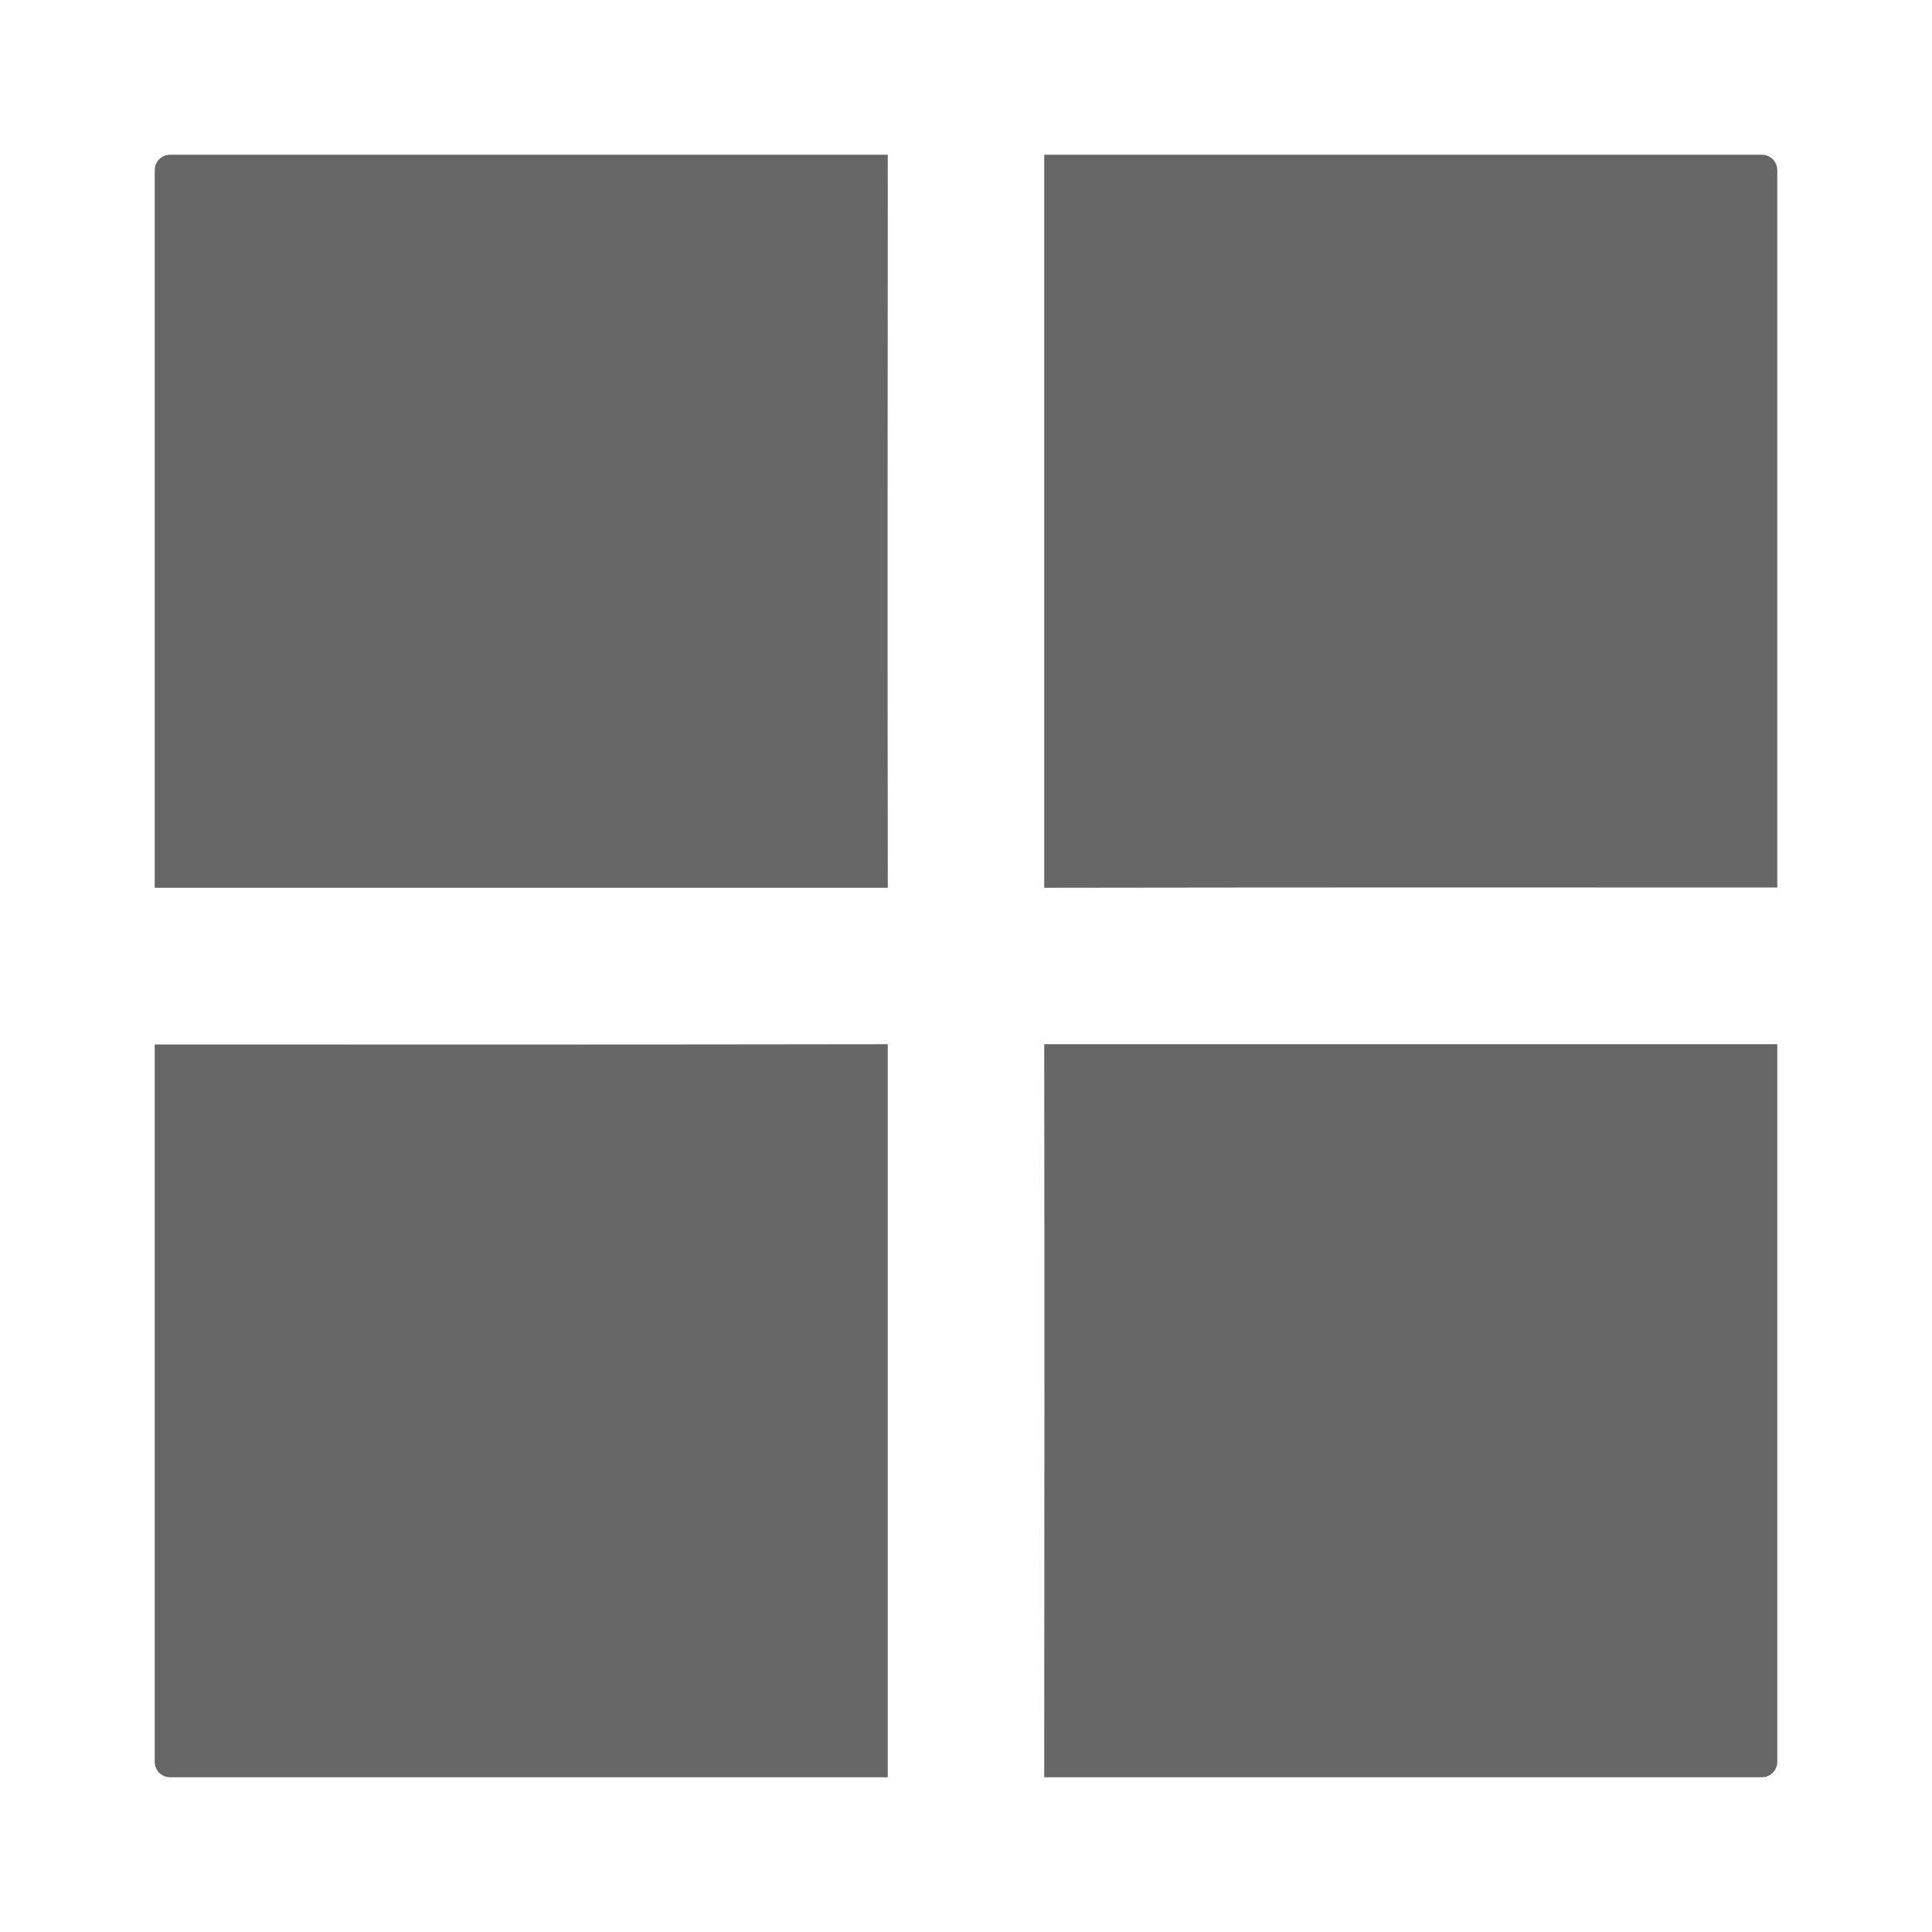 <?xml version="1.0" encoding="UTF-8" standalone="no"?>
<!-- Created with Inkscape (http://www.inkscape.org/) -->

<svg
   xmlns:dc="http://purl.org/dc/elements/1.1/"
   xmlns:cc="http://creativecommons.org/ns#"
   xmlns:rdf="http://www.w3.org/1999/02/22-rdf-syntax-ns#"
   xmlns:svg="http://www.w3.org/2000/svg"
   xmlns="http://www.w3.org/2000/svg"
   xmlns:inkscape="http://www.inkscape.org/namespaces/inkscape"
   version="1.1"
   width="100%"
   height="100%"
   viewBox="0 0 512 512"
   id="svg2">
  <defs
     id="defs8">
    <clipPath
       id="clipPath3355">
      <path
         d="M 26,0 C 11.603,0 0,11.603 0,26 l 0,460 c 0,14.397 11.603,26 26,26 l 460,0 c 14.397,0 26,-11.603 26,-26 L 512,26 C 512,11.603 500.397,0 486,0 L 26,0 z"
         inkscape:connector-curvature="0"
         id="path3357"
         style="fill:none;fill-opacity:1;stroke:none" />
    </clipPath>
  </defs>
  <path
     d="M 26,0 C 11.603,0 0,11.603 0,26 l 0,460 c 0,14.397 11.603,26 26,26 l 460,0 c 14.397,0 26,-11.603 26,-26 L 512,26 C 512,11.603 500.397,0 486,0 L 26,0 z"
     inkscape:connector-curvature="0"
     id="rect2986"
     style="fill:none;fill-opacity:1;stroke:none" />
  <path
     d="m 248.469,0 0,262.344 263.531,0 L 512,26 C 512,11.603 500.397,0 486,0 L 248.469,0 z"
     inkscape:connector-curvature="0"
     id="path3143"
     style="font-size:medium;font-style:normal;font-variant:normal;font-weight:normal;font-stretch:normal;text-indent:0;text-align:start;text-decoration:none;line-height:normal;letter-spacing:normal;word-spacing:normal;text-transform:none;direction:ltr;block-progression:tb;writing-mode:lr-tb;text-anchor:start;baseline-shift:baseline;color:#000000;fill:none;fill-opacity:1;stroke:none;stroke-width:1px;marker:none;visibility:visible;display:inline;overflow:visible;enable-background:accumulate;font-family:Sans;-inkscape-font-specification:Sans" />
  <path
     d="M 26,0 C 11.603,0 0,11.603 0,26 l 0,238.625 263.531,0 0,-264.625 L 26,0 z"
     inkscape:connector-curvature="0"
     id="path3131"
     style="font-size:medium;font-style:normal;font-variant:normal;font-weight:normal;font-stretch:normal;text-indent:0;text-align:start;text-decoration:none;line-height:normal;letter-spacing:normal;word-spacing:normal;text-transform:none;direction:ltr;block-progression:tb;writing-mode:lr-tb;text-anchor:start;baseline-shift:baseline;color:#000000;fill:none;fill-opacity:1;stroke:none;stroke-width:1px;marker:none;visibility:visible;display:inline;overflow:visible;enable-background:accumulate;font-family:Sans;-inkscape-font-specification:Sans" />
  <path
     d="M 0,262.438 0,486 c 0,14.397 11.603,26 26,26 l 237.531,0 0,-249.562 -263.531,0 z"
     inkscape:connector-curvature="0"
     id="path3115"
     style="font-size:medium;font-style:normal;font-variant:normal;font-weight:normal;font-stretch:normal;text-indent:0;text-align:start;text-decoration:none;line-height:normal;letter-spacing:normal;word-spacing:normal;text-transform:none;direction:ltr;block-progression:tb;writing-mode:lr-tb;text-anchor:start;baseline-shift:baseline;color:#000000;fill:none;fill-opacity:1;stroke:none;stroke-width:1px;marker:none;visibility:visible;display:inline;overflow:visible;enable-background:accumulate;font-family:Sans;-inkscape-font-specification:Sans" />
  <g
     clip-path="url(#clipPath3355)"
     id="g3218"
     style="opacity:0.0;fill:#000000;fill-opacity:1;stroke:none">
    <path
       d="m 45.133,41 c -2.316,0 -4.133,1.817 -4.133,4.133 L 429.909,434.042 c 0,-2.316 1.817,-4.133 4.133,-4.133 z"
       inkscape:connector-curvature="0"
       id="path3220"
       style="fill:#000000" />
    <path
       d="m 41,45.133 0,190.138 388.909,388.909 0,-190.138 z"
       inkscape:connector-curvature="0"
       id="path3222"
       style="fill:#000000" />
    <path
       d="m 41,235.271 194.271,0 388.909,388.909 -194.271,0 z"
       inkscape:connector-curvature="0"
       id="path3224"
       style="fill:#000000" />
    <path
       d="m 235.271,235.271 c -0.082,-64.751 -0.042,-129.52 0,-194.271 l 388.909,388.909 c -0.042,64.751 -0.082,129.52 0,194.271 z"
       inkscape:connector-curvature="0"
       id="path3226"
       style="fill:#000000" />
    <path
       d="m 235.271,41 -190.138,0 388.909,388.909 190.138,0 z"
       inkscape:connector-curvature="0"
       id="path3228"
       style="fill:#000000" />
    <path
       d="m 276.729,41 0,194.271 388.909,388.909 0,-194.271 z"
       inkscape:connector-curvature="0"
       id="path3230"
       style="fill:#000000" />
    <path
       d="m 276.729,235.271 c 64.752,-0.1 129.519,-0.095 194.271,-0.062 l 388.909,388.909 c -64.752,-0.034 -129.52,-0.038 -194.271,0.062 z"
       inkscape:connector-curvature="0"
       id="path3232"
       style="fill:#000000" />
    <path
       d="m 471,235.21 0,-190.076 388.909,388.909 0,190.076 z"
       inkscape:connector-curvature="0"
       id="path3234"
       style="fill:#000000" />
    <path
       d="m 471,45.134 c 0,-1.158 -0.454,-2.191 -1.198,-2.935 L 858.711,431.107 c 0.744,0.744 1.198,1.777 1.198,2.935 z"
       inkscape:connector-curvature="0"
       id="path3236"
       style="fill:#000000" />
    <path
       d="m 469.802,42.198 c -0.744,-0.744 -1.777,-1.198 -2.935,-1.198 L 855.775,429.909 c 1.158,0 2.191,0.454 2.935,1.198 z"
       inkscape:connector-curvature="0"
       id="path3238"
       style="fill:#000000" />
    <path
       d="m 466.867,41 -190.138,0 388.909,388.909 190.138,0 z"
       inkscape:connector-curvature="0"
       id="path3240"
       style="fill:#000000" />
    <path
       d="m 235.271,276.729 c -64.752,0.1 -129.519,0.095 -194.271,0.062 L 429.909,665.699 c 64.752,0.034 129.52,0.038 194.271,-0.062 z"
       inkscape:connector-curvature="0"
       id="path3242"
       style="fill:#000000" />
    <path
       d="m 41,276.79 0,190.076 388.909,388.909 0,-190.076 z"
       inkscape:connector-curvature="0"
       id="path3244"
       style="fill:#000000" />
    <path
       d="m 41,466.866 c 0,1.158 0.454,2.191 1.198,2.935 L 431.107,858.711 c -0.744,-0.744 -1.198,-1.777 -1.198,-2.935 z"
       inkscape:connector-curvature="0"
       id="path3246"
       style="fill:#000000" />
    <path
       d="m 42.198,469.802 c 0.744,0.744 1.777,1.198 2.935,1.198 L 434.042,859.909 c -1.158,0 -2.192,-0.454 -2.935,-1.198 z"
       inkscape:connector-curvature="0"
       id="path3248"
       style="fill:#000000" />
    <path
       d="m 45.133,471 190.138,0 388.909,388.909 -190.138,0 z"
       inkscape:connector-curvature="0"
       id="path3250"
       style="fill:#000000" />
    <path
       d="m 235.271,471 0,-194.271 388.909,388.909 0,194.271 z"
       inkscape:connector-curvature="0"
       id="path3252"
       style="fill:#000000" />
    <path
       d="m 276.729,276.729 c 0.106,64.757 0.05,129.514 0,194.271 l 388.909,388.909 c 0.05,-64.757 0.106,-129.514 0,-194.271 z"
       inkscape:connector-curvature="0"
       id="path3254"
       style="fill:#000000" />
    <path
       d="m 276.729,471 190.138,0 388.909,388.909 -190.138,0 z"
       inkscape:connector-curvature="0"
       id="path3256"
       style="fill:#000000" />
    <path
       d="M 466.867,471 C 469.183,471 471,469.183 471,466.867 l 388.909,388.909 c 0,2.316 -1.817,4.133 -4.133,4.133 z"
       inkscape:connector-curvature="0"
       id="path3258"
       style="fill:#000000" />
    <path
       d="m 471,466.867 0,-190.138 388.909,388.909 0,190.138 z"
       inkscape:connector-curvature="0"
       id="path3260"
       style="fill:#000000" />
    <path
       d="m 471,276.729 -194.271,0 388.909,388.909 194.271,0 z"
       inkscape:connector-curvature="0"
       id="path3262"
       style="fill:#000000" />
  </g>
  <path
     d="m 45.133,41 c -2.316,0 -4.133,1.817 -4.133,4.133 l 0,190.138 194.271,0 c -0.082,-64.751 -0.042,-129.52 0,-194.271 L 45.133,41 z m 231.595,0 0,194.271 c 64.752,-0.1 129.519,-0.095 194.271,-0.062 l 0,-190.076 c 0,-2.316 -1.817,-4.133 -4.133,-4.133 l -190.138,0 z m -41.458,235.729 c -64.752,0.1 -129.519,0.095 -194.271,0.062 l 0,190.076 c 0,2.316 1.817,4.133 4.133,4.133 l 190.138,0 0,-194.271 z m 41.458,0 c 0.106,64.757 0.05,129.514 0,194.271 l 190.138,0 C 469.183,471 471,469.183 471,466.867 l 0,-190.138 -194.271,0 z"
     inkscape:connector-curvature="0"
     id="rect3145"
     style="fill:#666666;fill-opacity:1;stroke:none" />
</svg>
